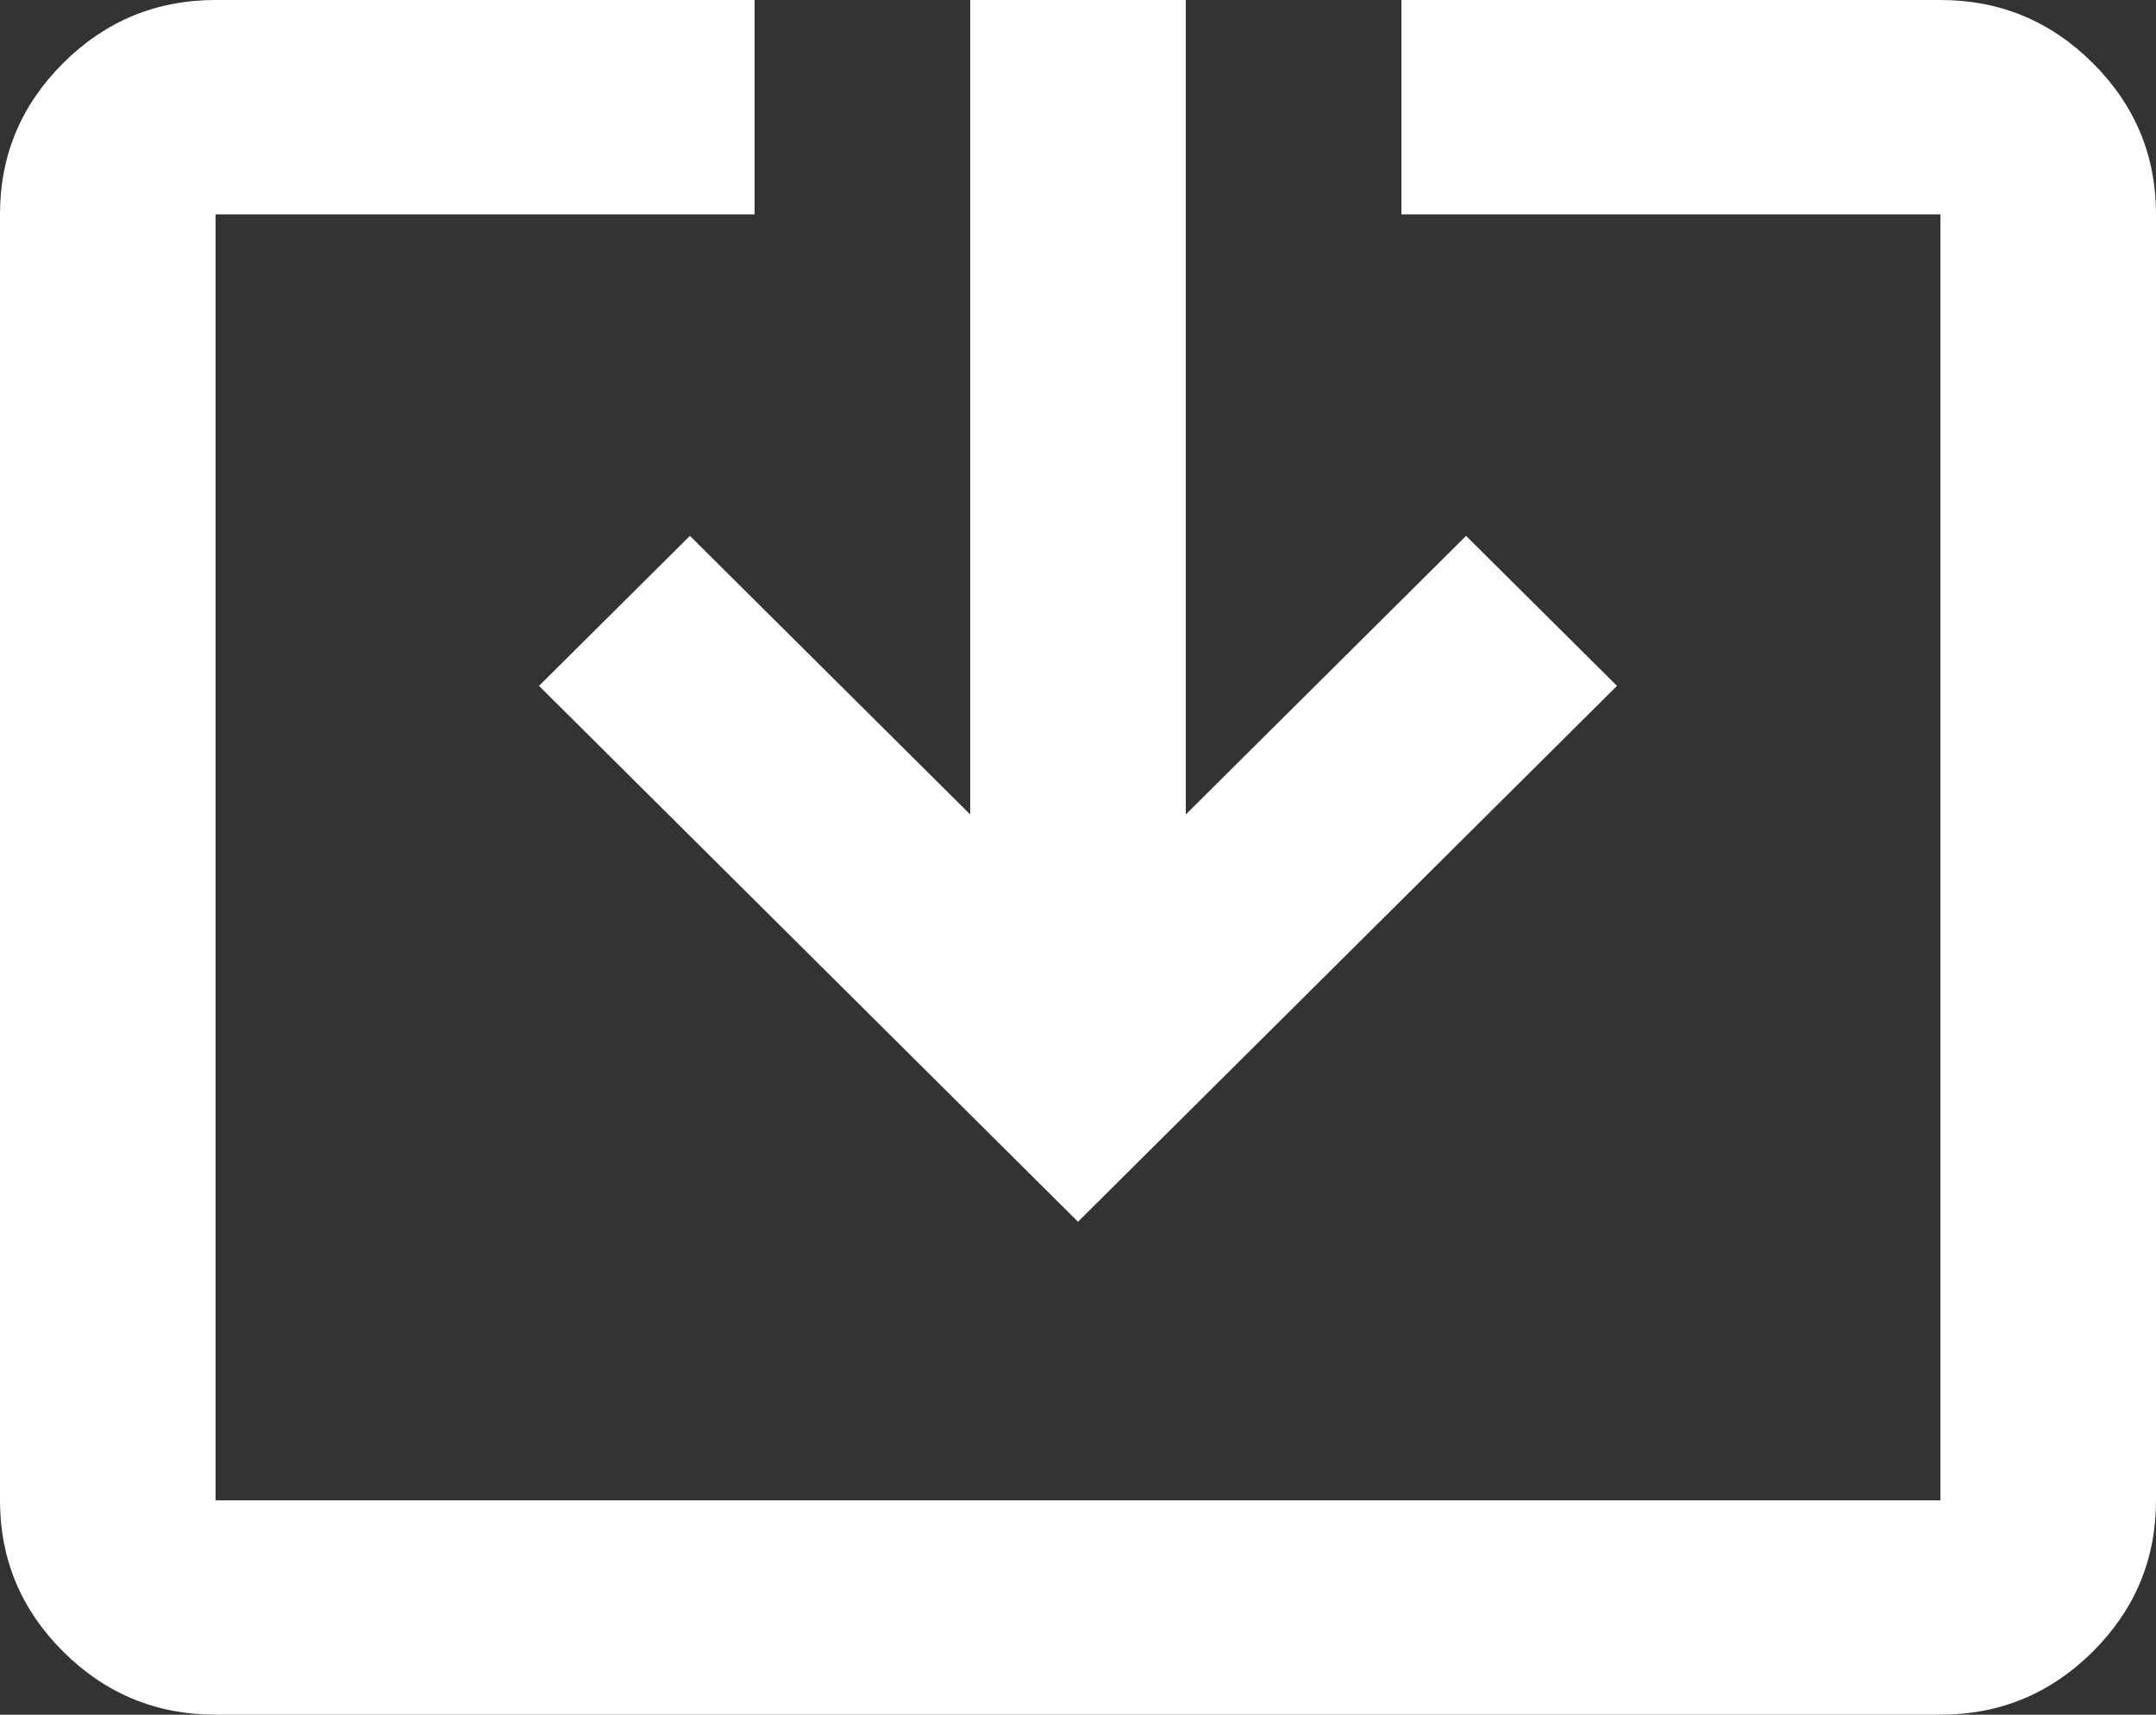 <svg width="44" height="35" viewBox="0 0 44 35" fill="none" xmlns="http://www.w3.org/2000/svg">
<rect x="0" y="0" width="44" height="35" fill="#333333" stroke="none"/>
<path d="M4.4 35C3.19 35 2.154 34.572 1.292 33.715C0.431 32.858 0 31.828 0 30.625V4.375C0 3.172 0.431 2.142 1.292 1.285C2.154 0.428 3.19 0 4.4 0H15.4V4.375H4.4V30.625H39.6V4.375H28.6V0H39.6C40.81 0 41.846 0.428 42.708 1.285C43.569 2.142 44 3.172 44 4.375V30.625C44 31.828 43.569 32.858 42.708 33.715C41.846 34.572 40.81 35 39.6 35H4.4ZM22 24.938L11 14L14.08 10.938L19.8 16.625V0H24.2V16.625L29.92 10.938L33 14L22 24.938Z" fill="white"/>
</svg>
